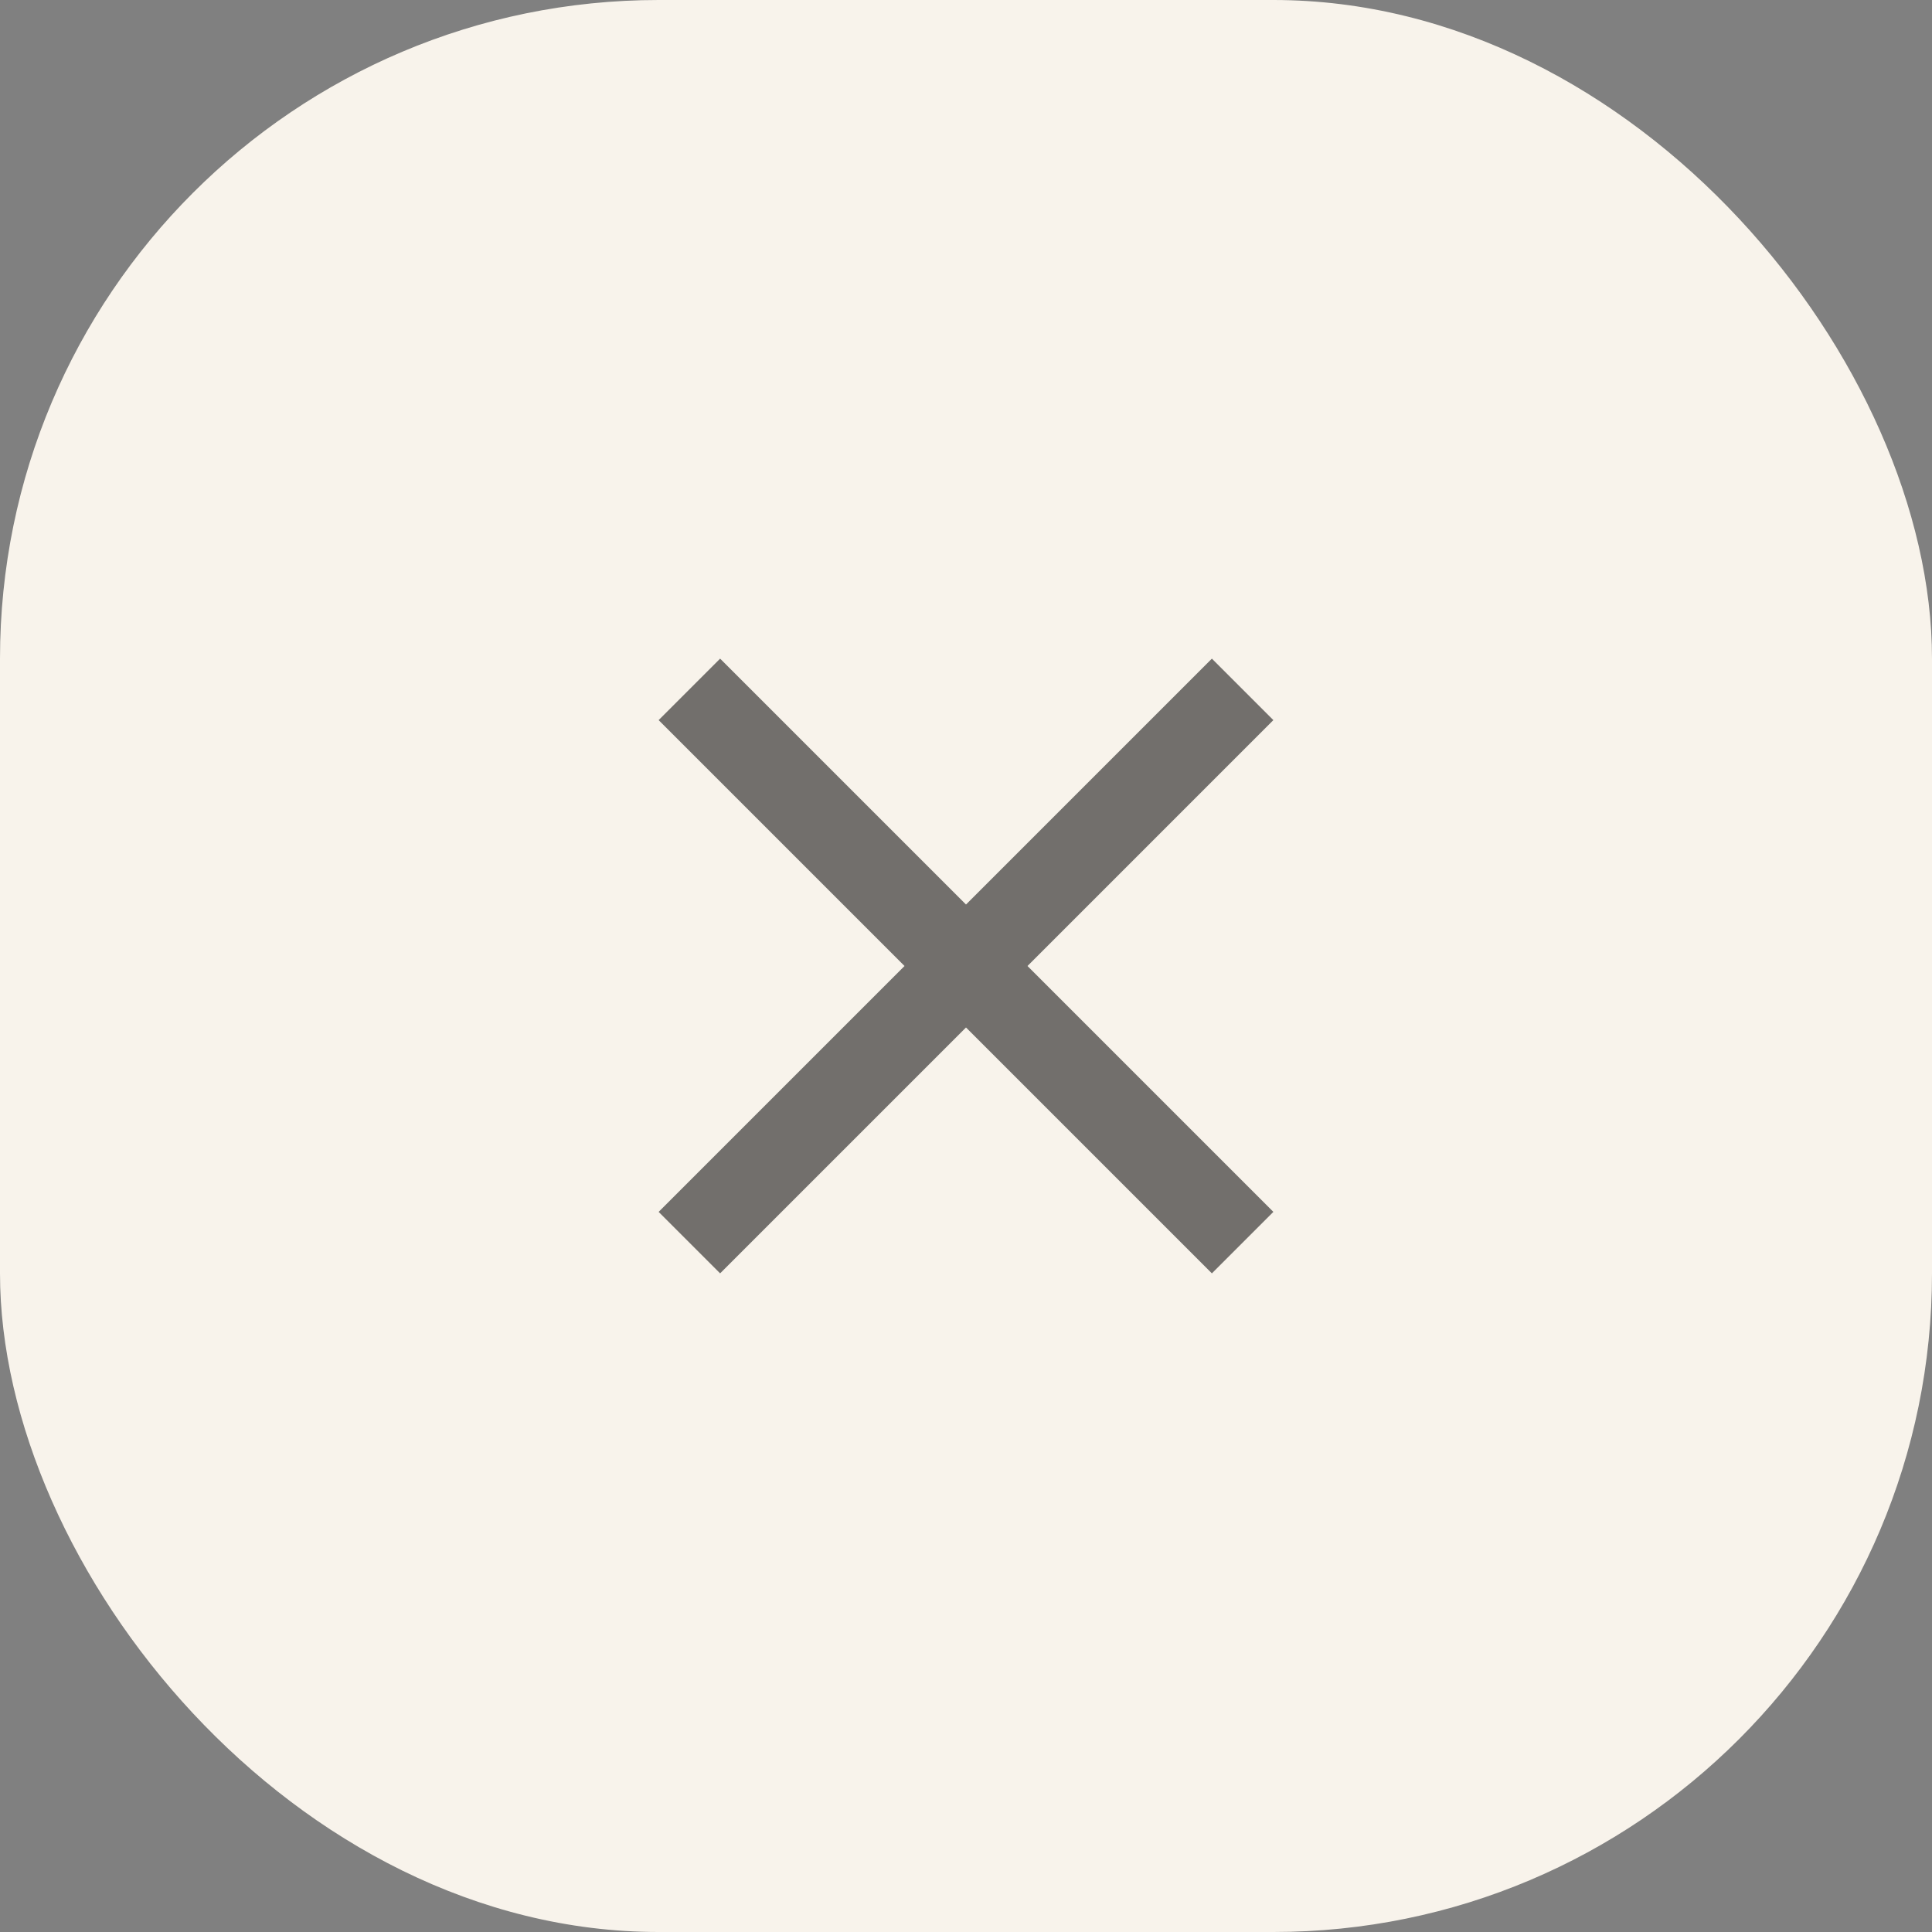 <svg xmlns="http://www.w3.org/2000/svg" width="44" height="44" viewBox="0 0 44 44">
    <rect x="0" y="0" width="44" height="44" fill="#808080" stroke="none"/>
    <g fill="none" fill-rule="evenodd">
        <g>
            <g transform="translate(-1286 -140) translate(1286 140)">
                <rect width="44" height="44" fill="#F8F3EB" rx="15"/>
                <g fill="#000" opacity=".54">
                    <path d="M19 6.4L17.6 5 12 10.6 6.4 5 5 6.4 10.6 12 5 17.6 6.4 19 12 13.4 17.6 19 19 17.6 13.4 12z" transform="translate(10 10)"/>
                </g>
            </g>
        </g>
    </g>
</svg>
